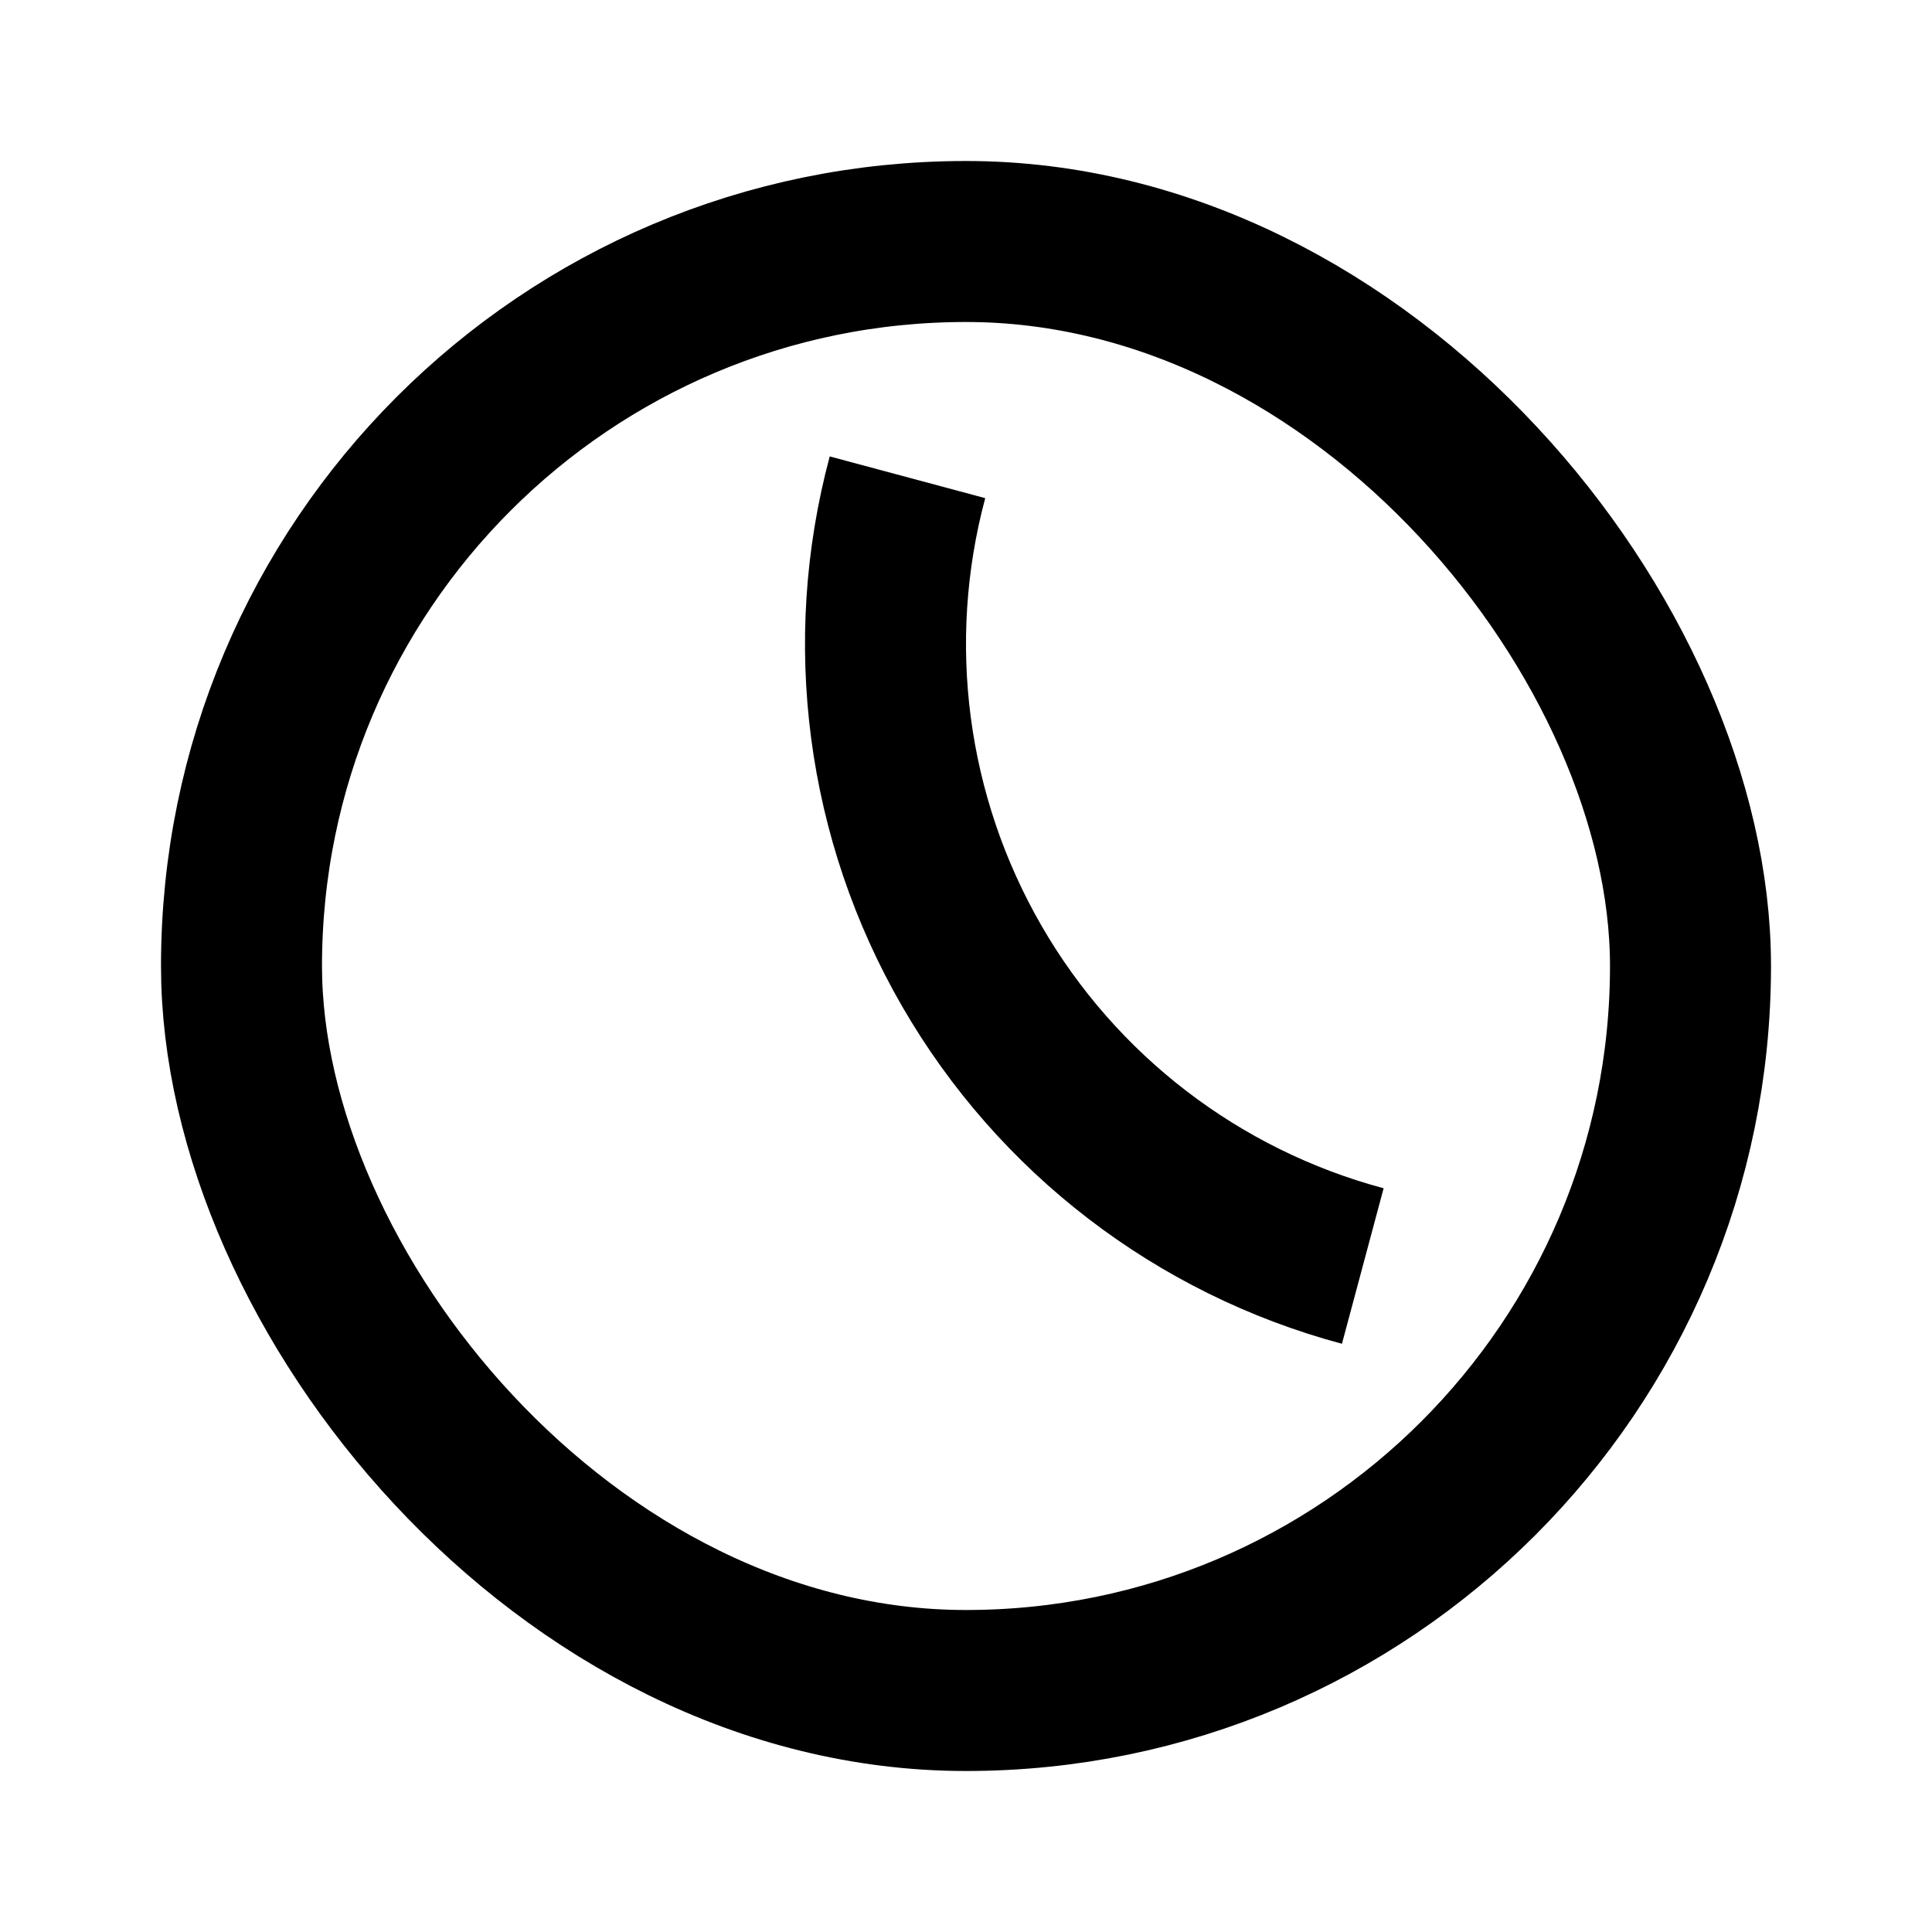 <svg
  xmlns="http://www.w3.org/2000/svg"
  width="24"
  height="24"
  viewBox="0 0 24 24"
  fill="none"
  stroke="currentColor"
  stroke-width="2"
>
  <rect x="3" y="3" width="18" height="18" rx="9"/>
  <path d="M11.273 5.929C10.723 7.979 11.011 10.162 12.072 12C13.133 13.838 14.88 15.178 16.929 15.727"/>
</svg>
